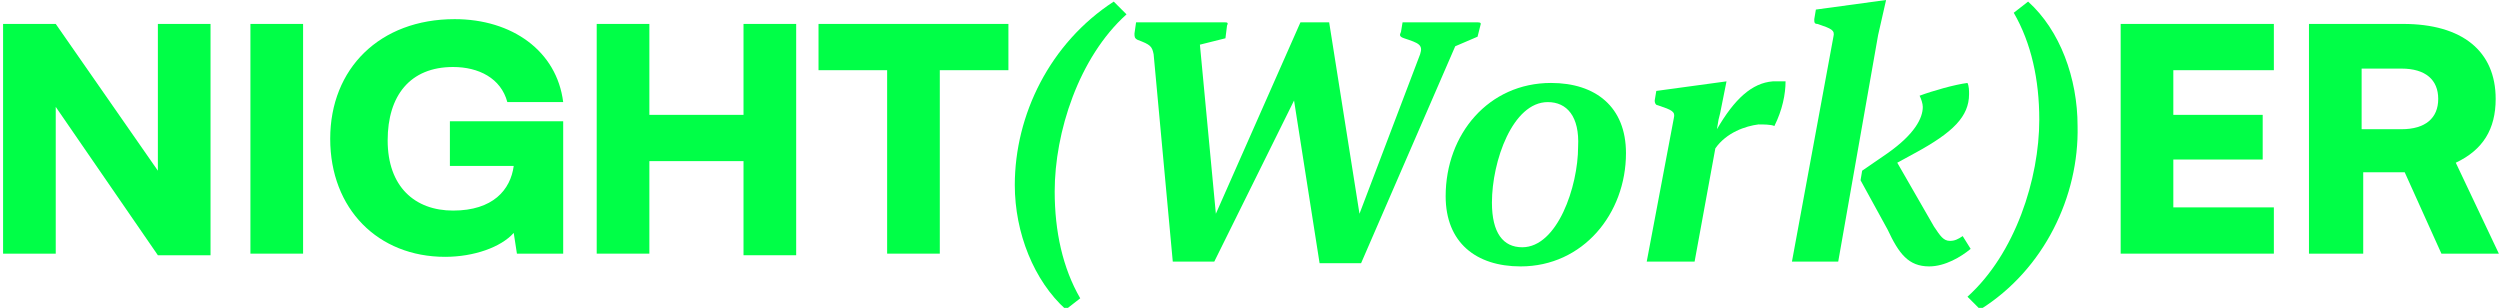 <svg width="812" height="100" viewBox="0 0 812 100" fill="none" xmlns="http://www.w3.org/2000/svg">
<g clip-path="url(#clip0_11_718)">
<path d="M1 82.383V7.772H18.104L51.276 55.441V7.772H68.38V82.902H51.276L18.104 34.715V82.383H1Z" fill="#00FF47"/>
<path d="M98.442 82.383H81.338V7.772H98.442V82.383Z" fill="#00FF47"/>
<path d="M125.912 45.596C125.912 60.622 134.723 68.394 147.162 68.394C160.12 68.394 165.821 61.658 166.858 53.886H146.126V39.378H182.925V82.383H167.895L166.858 75.648C162.711 80.311 153.9 83.42 144.571 83.42C122.802 83.42 107.253 67.876 107.253 45.078C107.253 22.28 123.32 6.218 147.681 6.218C166.34 6.218 180.852 16.58 182.925 33.161H164.785C162.711 25.389 155.455 21.762 147.162 21.762C133.168 21.762 125.912 31.088 125.912 45.596Z" fill="#00FF47"/>
<path d="M193.81 82.383V7.772H210.914V37.306H241.494V7.772H258.598V82.902H241.494V52.332H210.914V82.383H193.81Z" fill="#00FF47"/>
<path d="M265.854 7.772H327.533V22.798H305.246V82.383H288.142V22.798H265.854V7.772Z" fill="#00FF47"/>
<path d="M688.792 82.383V7.772H738.55V22.798H705.896V37.306H734.921V51.813H705.896V67.358H738.55V82.383H688.792Z" fill="#00FF47"/>
<path d="M749.952 82.383V7.772H780.532C799.71 7.772 810.594 16.58 810.594 32.124C810.594 41.969 806.448 48.705 797.636 52.85L811.631 82.383H792.972L781.051 55.959H767.575V82.383H749.952ZM767.056 41.969H780.014C787.789 41.969 791.935 38.342 791.935 32.124C791.935 25.907 787.789 22.28 780.014 22.28H767.056V41.969Z" fill="#00FF47"/>
<path d="M361.741 0.518L365.888 4.663C350.338 18.653 342.564 43.005 342.564 62.176C342.564 75.13 345.155 87.047 350.857 96.891L346.192 100.518C335.826 91.192 329.606 75.648 329.606 60.104C329.606 37.306 341.009 13.99 361.741 0.518Z" fill="#00FF47"/>
<path d="M394.394 84.974H380.918L374.699 17.617C374.18 15.026 373.662 14.508 369.516 12.953C368.479 12.435 368.479 11.917 368.479 10.881L368.997 7.254H397.504C398.541 7.254 399.059 7.254 398.541 8.29L398.022 12.435L389.73 14.508L394.913 69.43L422.383 7.254H431.712L441.56 69.43L461.256 17.617C462.292 14.508 460.737 13.99 456.073 12.435C454.518 11.917 454.518 11.399 455.036 10.363L455.554 7.254H479.397C480.433 7.254 480.951 7.254 480.951 7.772L479.915 11.917L472.659 15.026L442.078 85.492H428.603L420.31 32.642L394.394 84.974Z" fill="#00FF47"/>
<path d="M493.909 86.529C479.396 86.529 469.549 78.757 469.549 63.731C469.549 43.523 483.543 26.943 503.757 26.943C518.269 26.943 528.117 34.715 528.117 49.741C528.117 69.43 514.123 86.529 493.909 86.529ZM502.72 33.161C491.318 33.161 484.58 52.332 484.58 65.803C484.58 75.648 488.208 80.311 494.427 80.311C505.83 80.311 512.568 60.622 512.568 47.669C513.086 37.824 508.94 33.161 502.72 33.161Z" fill="#00FF47"/>
<path d="M557.142 48.187L550.404 84.974H534.855L543.666 38.342C544.185 36.27 543.148 35.751 538.483 34.197C537.965 34.197 537.447 33.679 537.447 32.642L537.965 29.534L560.771 26.425L558.697 36.788L558.179 38.86L557.661 41.969C563.362 32.124 569.063 26.943 575.801 26.425C577.356 26.425 578.911 26.425 579.948 26.425C579.948 30.57 578.911 35.751 576.32 40.933C575.283 40.415 572.692 40.415 571.137 40.415C566.99 40.933 560.771 43.005 557.142 48.187Z" fill="#00FF47"/>
<path d="M597.052 84.974H582.021L595.497 11.917C596.015 9.845 594.979 9.326 590.314 7.772C589.277 7.772 589.277 7.254 589.277 6.218L589.796 3.109L612.601 0L610.01 11.399L597.052 84.974ZM626.595 86.528C619.857 86.528 616.748 82.383 613.119 74.611L604.308 58.549L604.827 55.44L613.119 49.741C621.931 43.523 624.522 38.342 624.522 34.715C624.522 33.679 624.004 32.124 623.486 31.088C627.632 29.534 634.888 27.461 639.035 26.943C639.553 27.979 639.553 29.534 639.553 30.57C639.553 37.824 634.37 43.005 621.931 49.741L616.229 52.85L628.15 73.575C630.224 76.684 631.26 78.238 633.333 78.238C634.888 78.238 635.925 77.72 637.48 76.684L640.071 80.829C636.962 83.42 631.778 86.528 626.595 86.528Z" fill="#00FF47"/>
<path d="M643.181 100.518L639.035 96.373C654.584 82.383 662.359 58.031 662.359 38.86C662.359 25.907 659.767 13.99 654.066 4.145L658.73 0.518C669.097 9.845 674.798 25.389 674.798 40.933C675.316 63.731 663.913 87.565 643.181 100.518Z" fill="#00FF47"/>
</g>
<defs>
<clipPath id="clip0_11_718">
<rect width="812" height="100" fill="white"/>
</clipPath>
</defs>
</svg>
